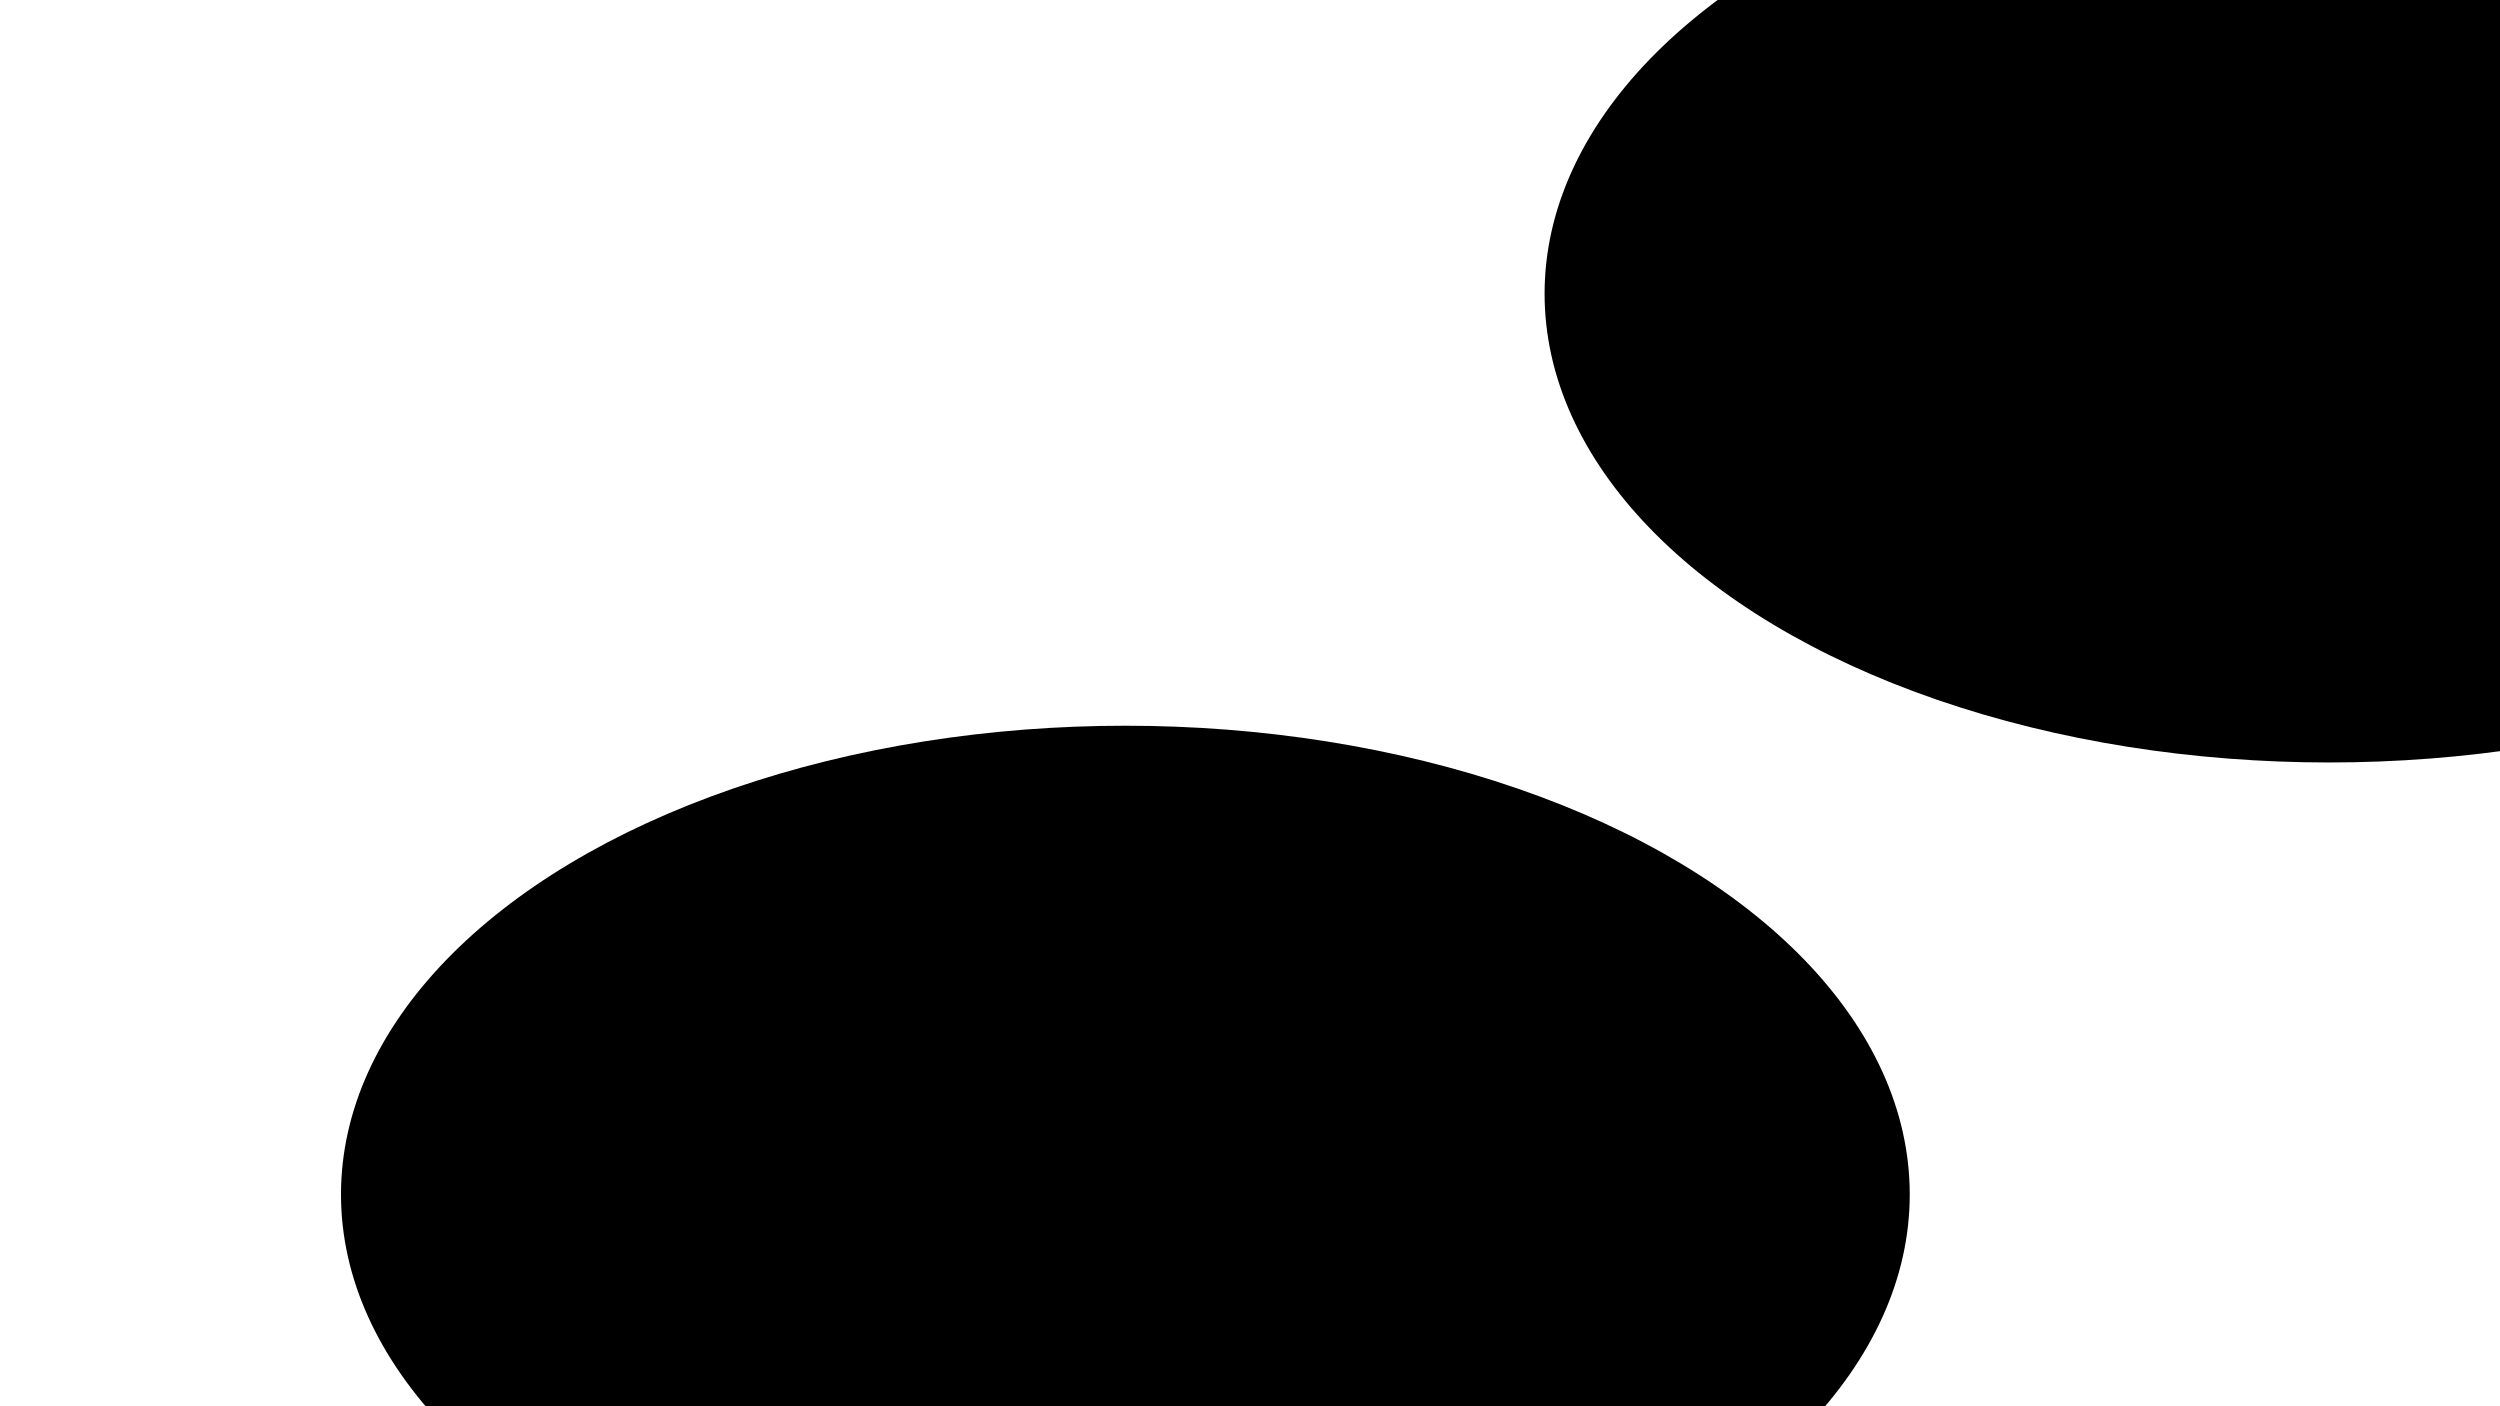 <svg xmlns="http://www.w3.org/2000/svg" version="1.1" xmlns:xlink="http://www.w3.org/1999/xlink" xmlns:svgjs="http://svgjs.dev/svgjs" viewBox="0 0 800 450" opacity="1"><defs><filter id="bbblurry-filter" x="-100%" y="-100%" width="400%" height="400%" filterUnits="objectBoundingBox" primitiveUnits="userSpaceOnUse" color-interpolation-filters="sRGB">
	<feGaussianBlur stdDeviation="117" x="0%" y="0%" width="100%" height="100%" in="SourceGraphic" edgeMode="none" result="blur"></feGaussianBlur></filter></defs><g filter="url(#bbblurry-filter)"><ellipse rx="251" ry="150" cx="745.267" cy="93.991" fill="hsla(140, 100%, 50%, 1.00)"></ellipse><ellipse rx="251" ry="150" cx="231.652" cy="641.058" fill="hsla(146, 95%, 52%, 1.00)"></ellipse><ellipse rx="251" ry="150" cx="360.118" cy="382.233" fill="hsla(92, 13%, 18%, 1.00)"></ellipse></g></svg>